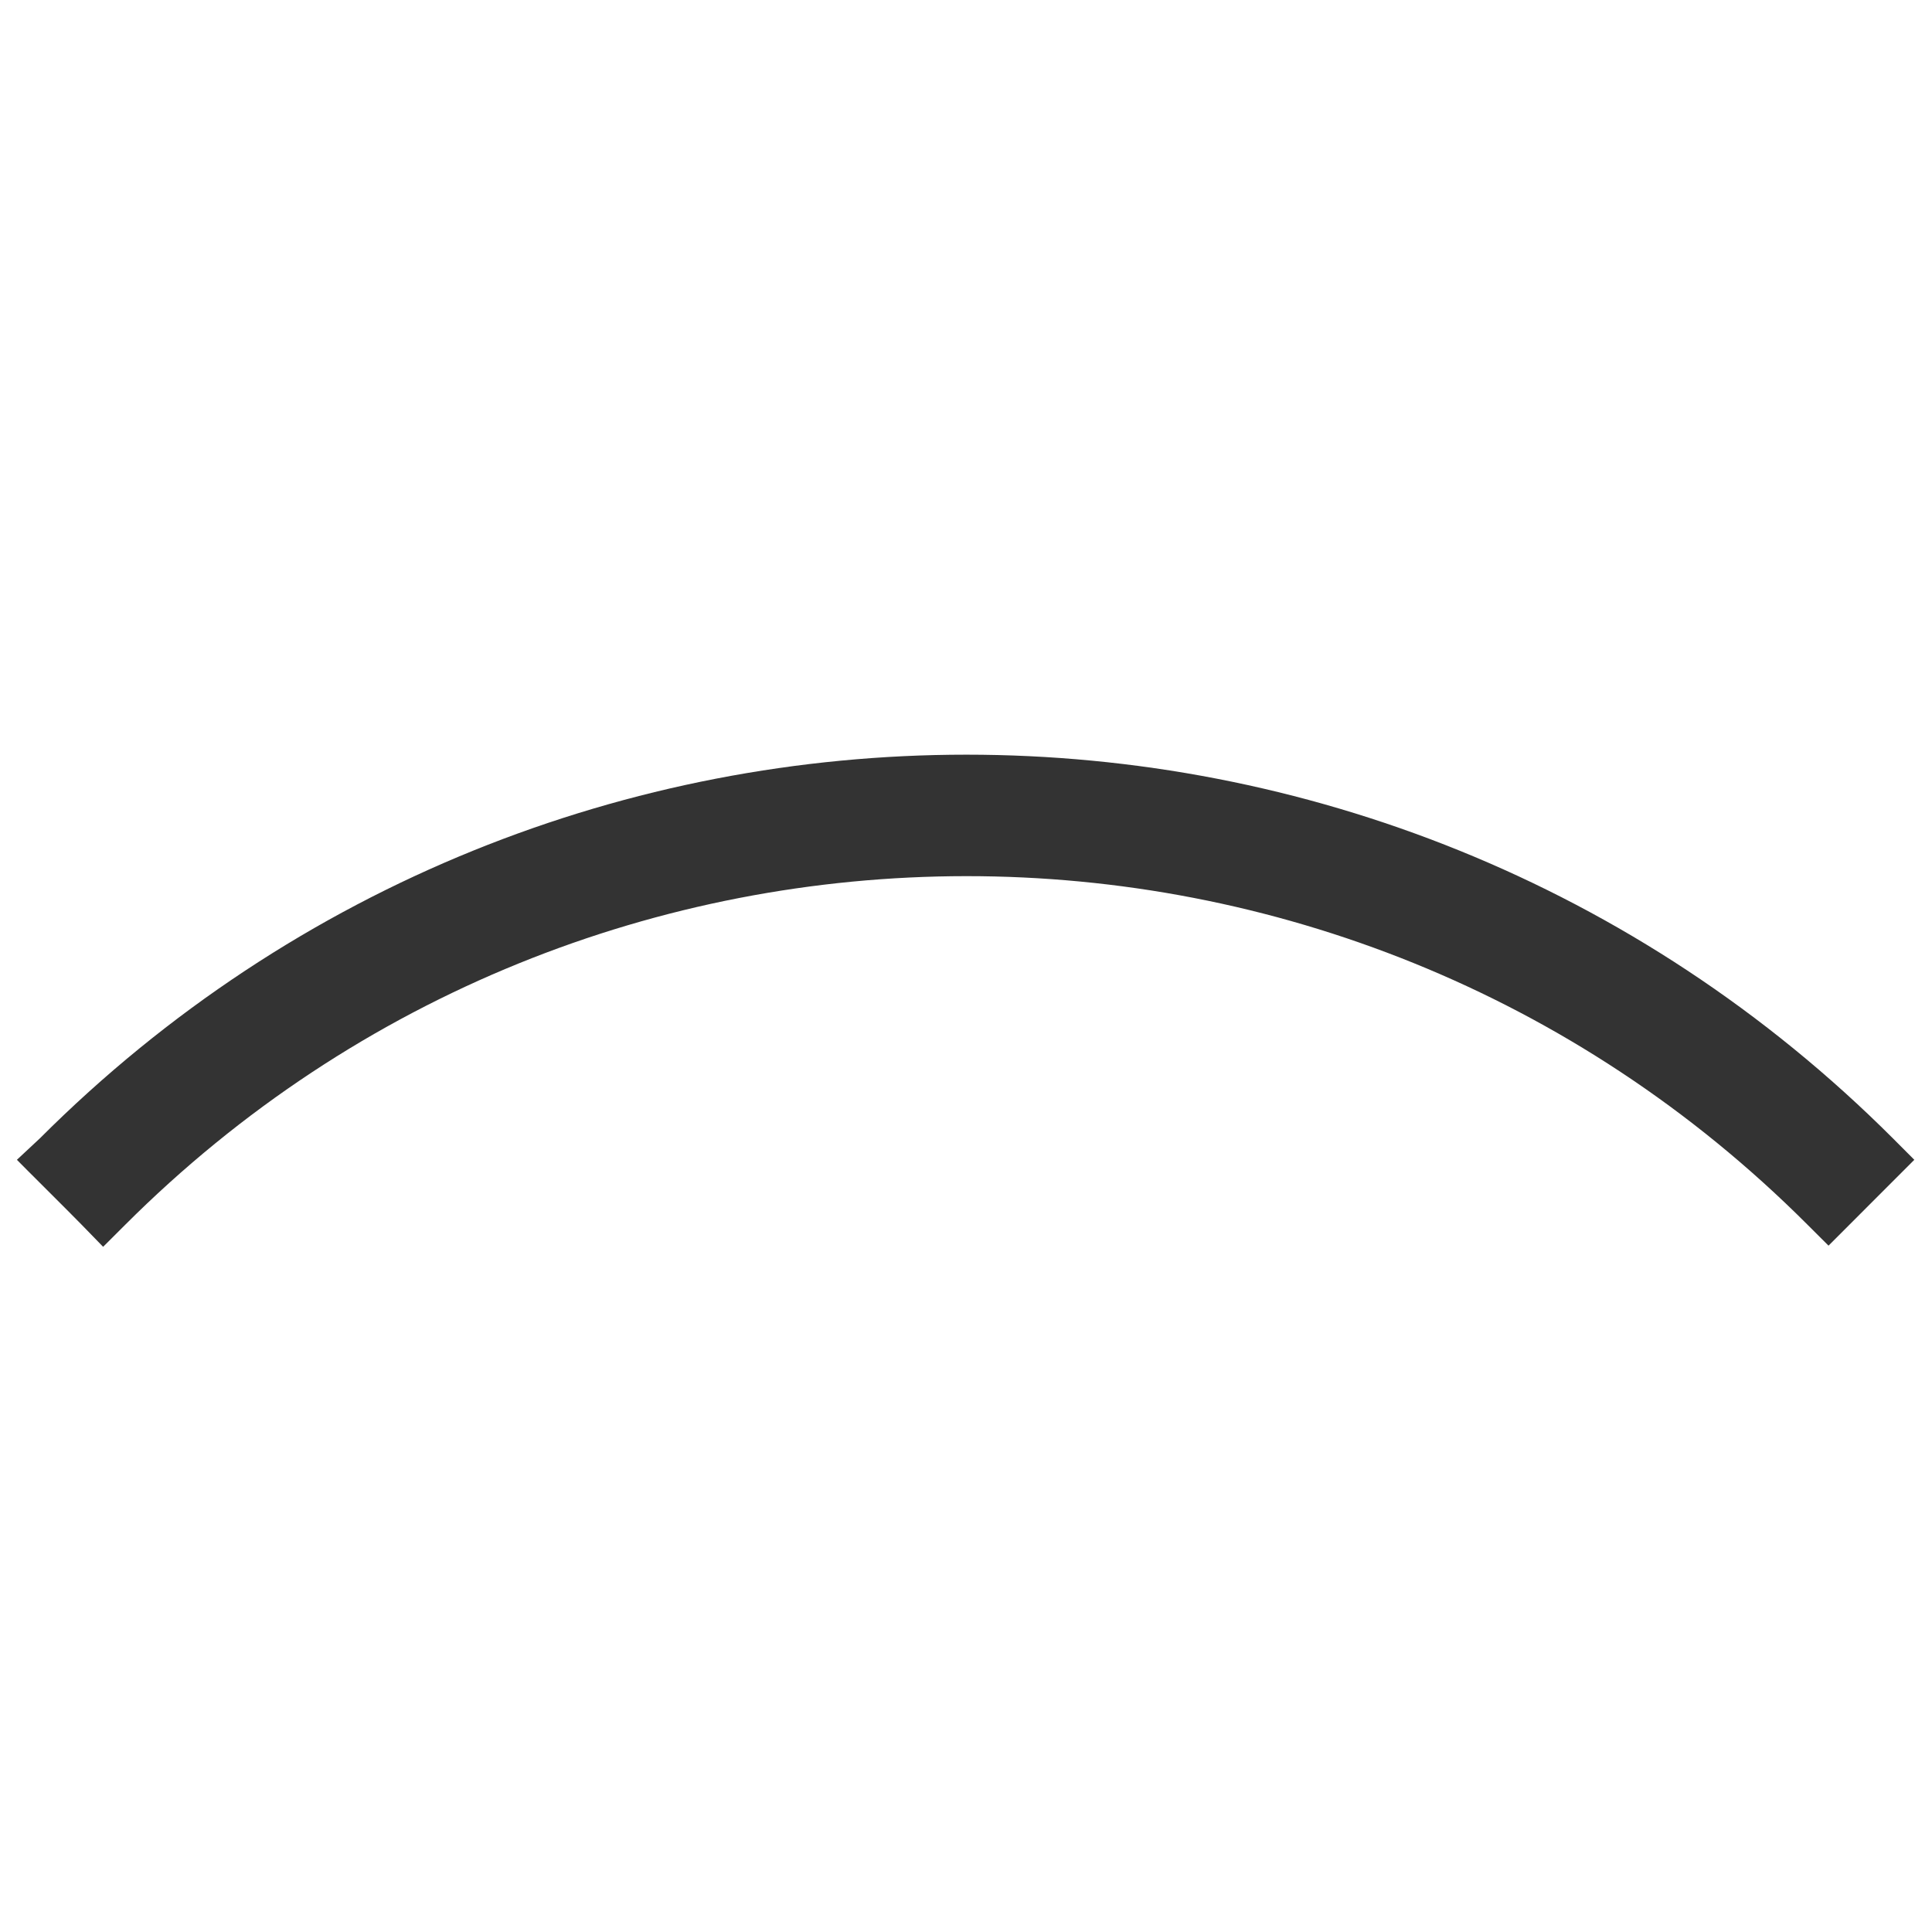 <?xml version="1.0" encoding="UTF-8" standalone="no"?>
<svg width="32px" height="32px" viewBox="0 0 32 32" version="1.1" xmlns="http://www.w3.org/2000/svg" xmlns:xlink="http://www.w3.org/1999/xlink">
    <!-- Generator: Sketch 50.2 (55047) - http://www.bohemiancoding.com/sketch -->
    <title>Arc</title>
    <desc>Created with Sketch.</desc>
    <defs></defs>
    <g stroke="none" stroke-width="1" fill="none" fill-rule="evenodd">
        <path d="M2.067,20.293 L1.708,20.651 L1.355,20.288 C1.119,20.046 0.398,19.332 0.28,19.21 C0.28,19.21 0.407,19.092 0.659,18.856 C9.135,10.381 22.877,10.381 31.354,18.856 L31.707,19.21 L30.286,20.632 L29.932,20.279 C22.239,12.585 9.769,12.589 2.067,20.293 Z" fill="#333333" fill-rule="nonzero"></path>
    </g>
</svg>